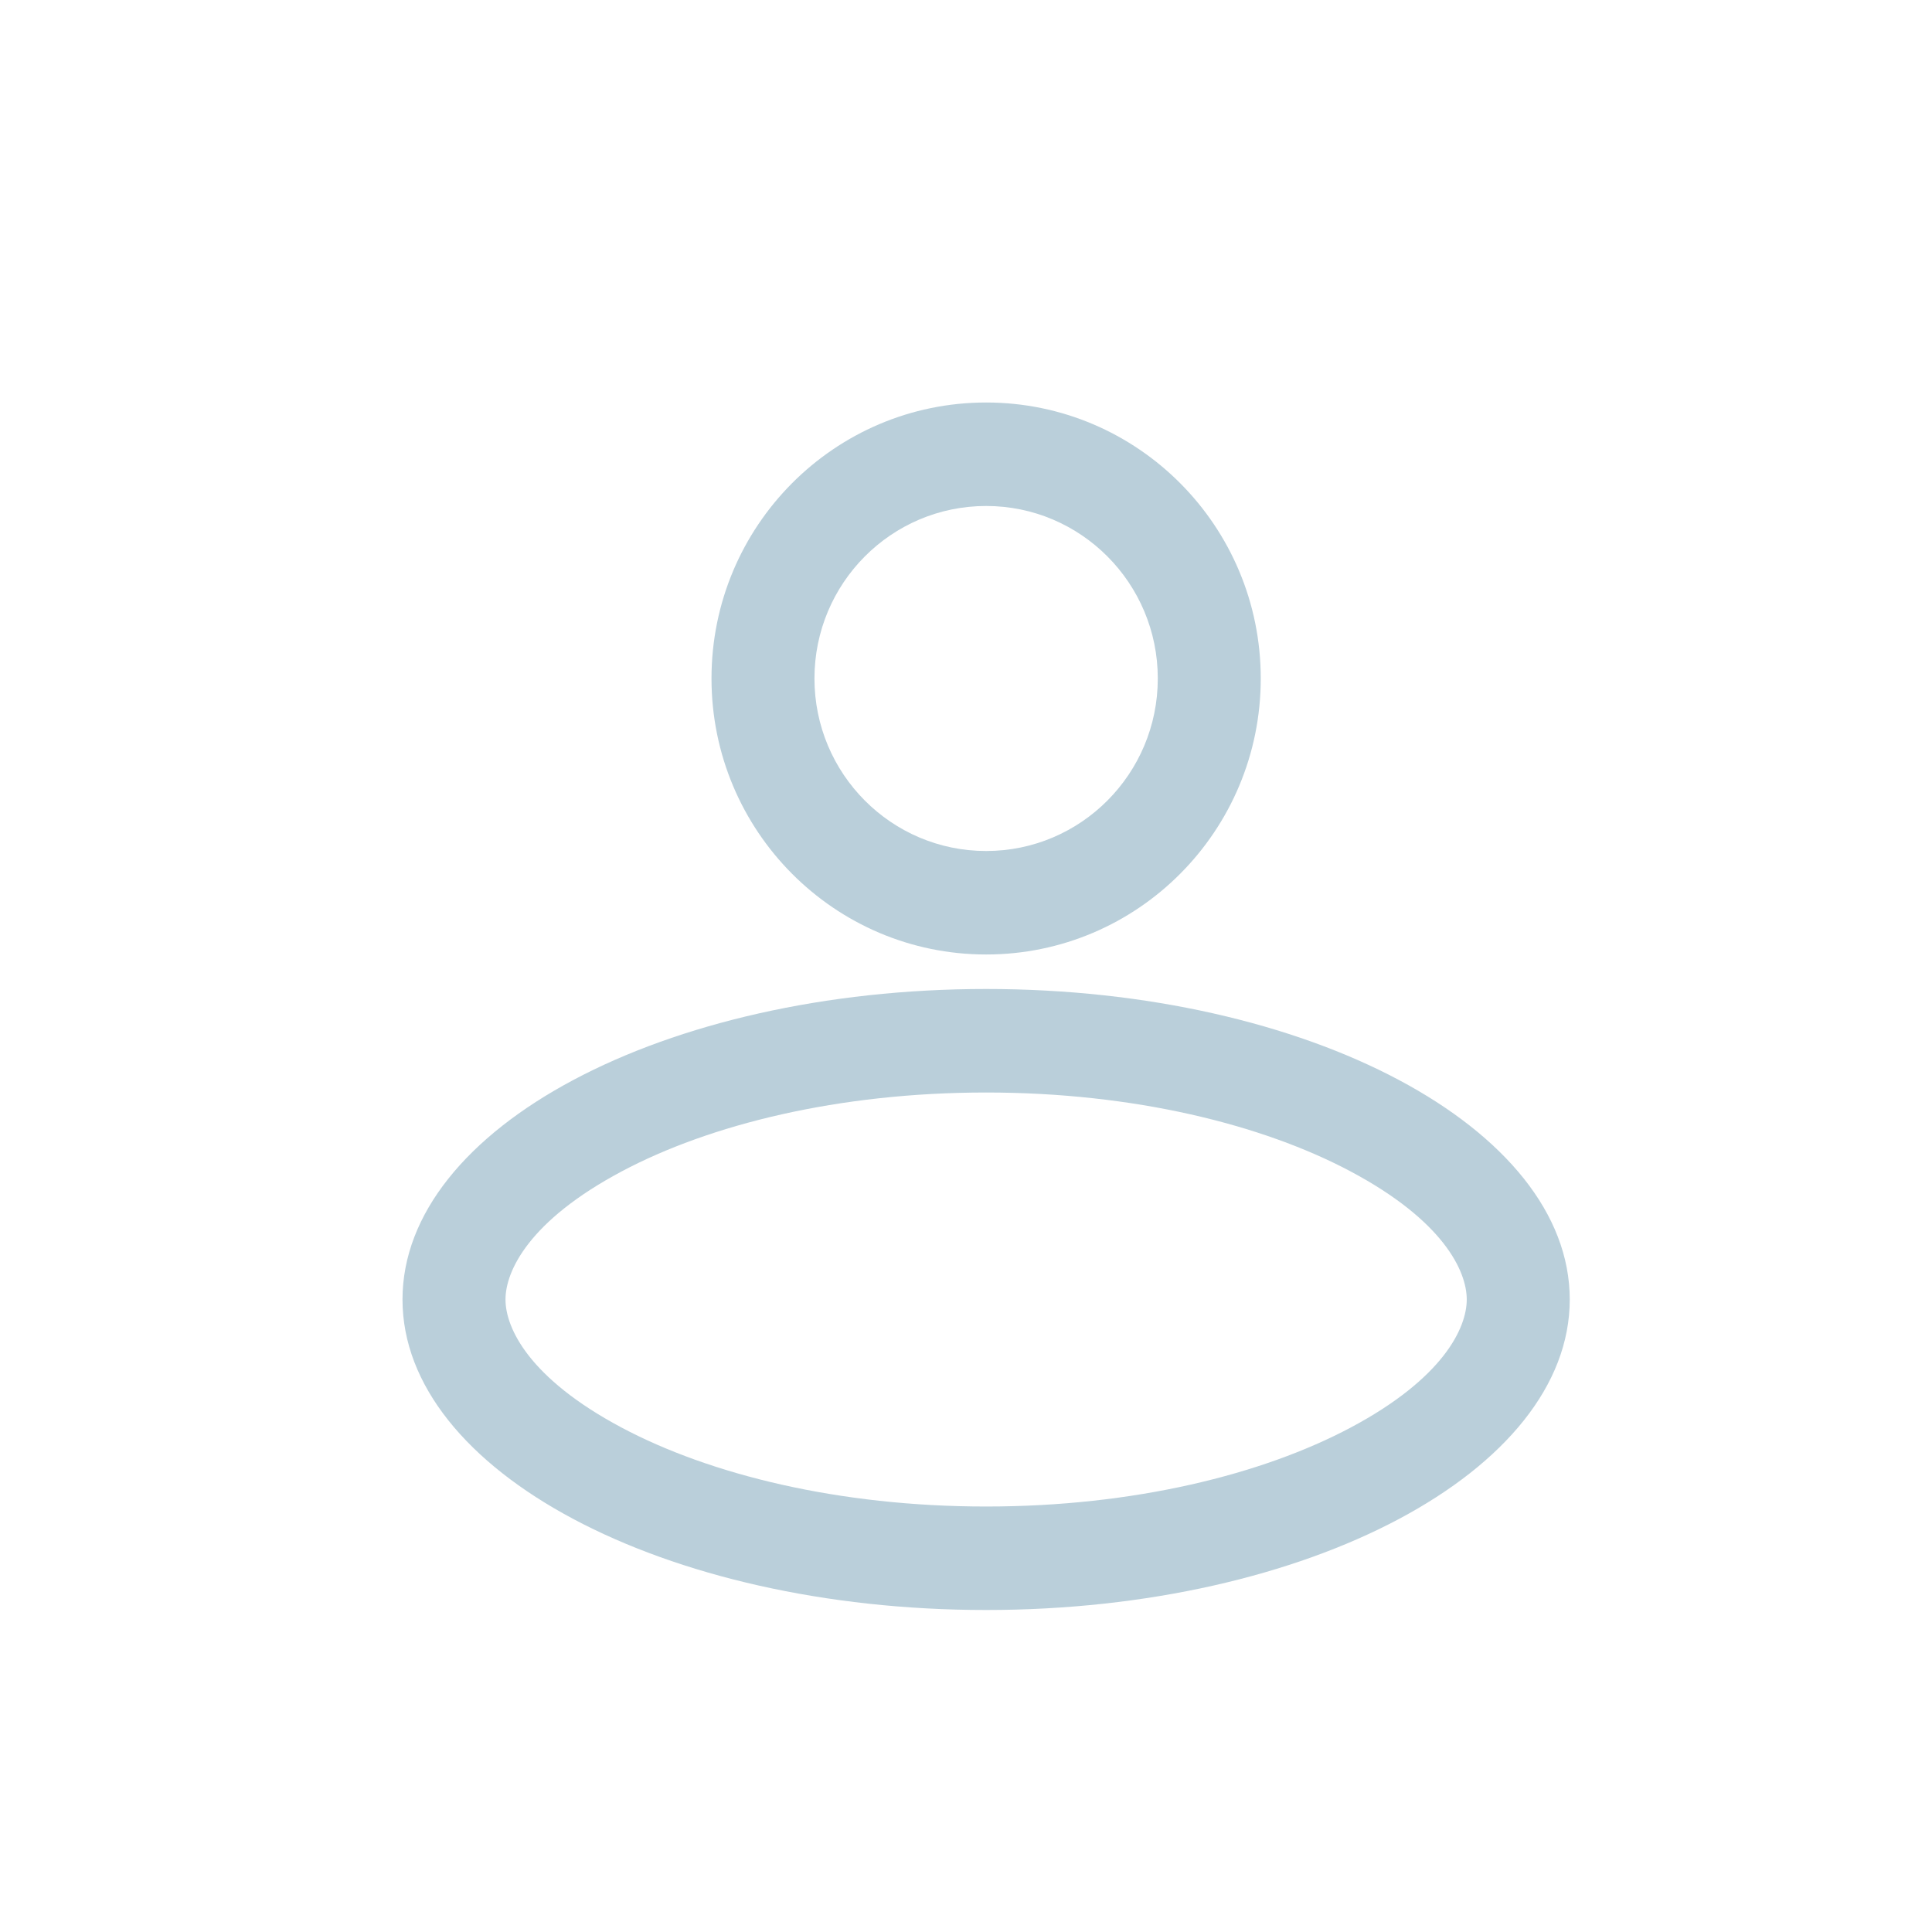 <svg width="48" height="48" viewBox="0 0 48 48" fill="none" xmlns="http://www.w3.org/2000/svg">
<path fill-rule="evenodd" clip-rule="evenodd" d="M28.765 16.857C28.765 19.224 26.855 21.143 24.5 21.143C22.145 21.143 20.235 19.224 20.235 16.857C20.235 14.49 22.145 12.571 24.5 12.571C26.855 12.571 28.765 14.49 28.765 16.857ZM31.323 16.857C31.323 20.644 28.268 23.714 24.5 23.714C20.732 23.714 17.677 20.644 17.677 16.857C17.677 13.07 20.732 10 24.5 10C28.268 10 31.323 13.07 31.323 16.857ZM36.441 32.286C36.441 32.994 35.857 34.244 33.556 35.468C31.369 36.631 28.172 37.429 24.5 37.429C20.828 37.429 17.631 36.631 15.444 35.468C13.143 34.244 12.559 32.994 12.559 32.286C12.559 31.577 13.143 30.328 15.444 29.104C17.631 27.94 20.828 27.143 24.5 27.143C28.172 27.143 31.369 27.94 33.556 29.104C35.857 30.328 36.441 31.577 36.441 32.286ZM39 32.286C39 36.546 32.508 40 24.5 40C16.492 40 10 36.546 10 32.286C10 28.025 16.492 24.571 24.5 24.571C32.508 24.571 39 28.025 39 32.286Z" fill="#BACFDA"/>
</svg>
